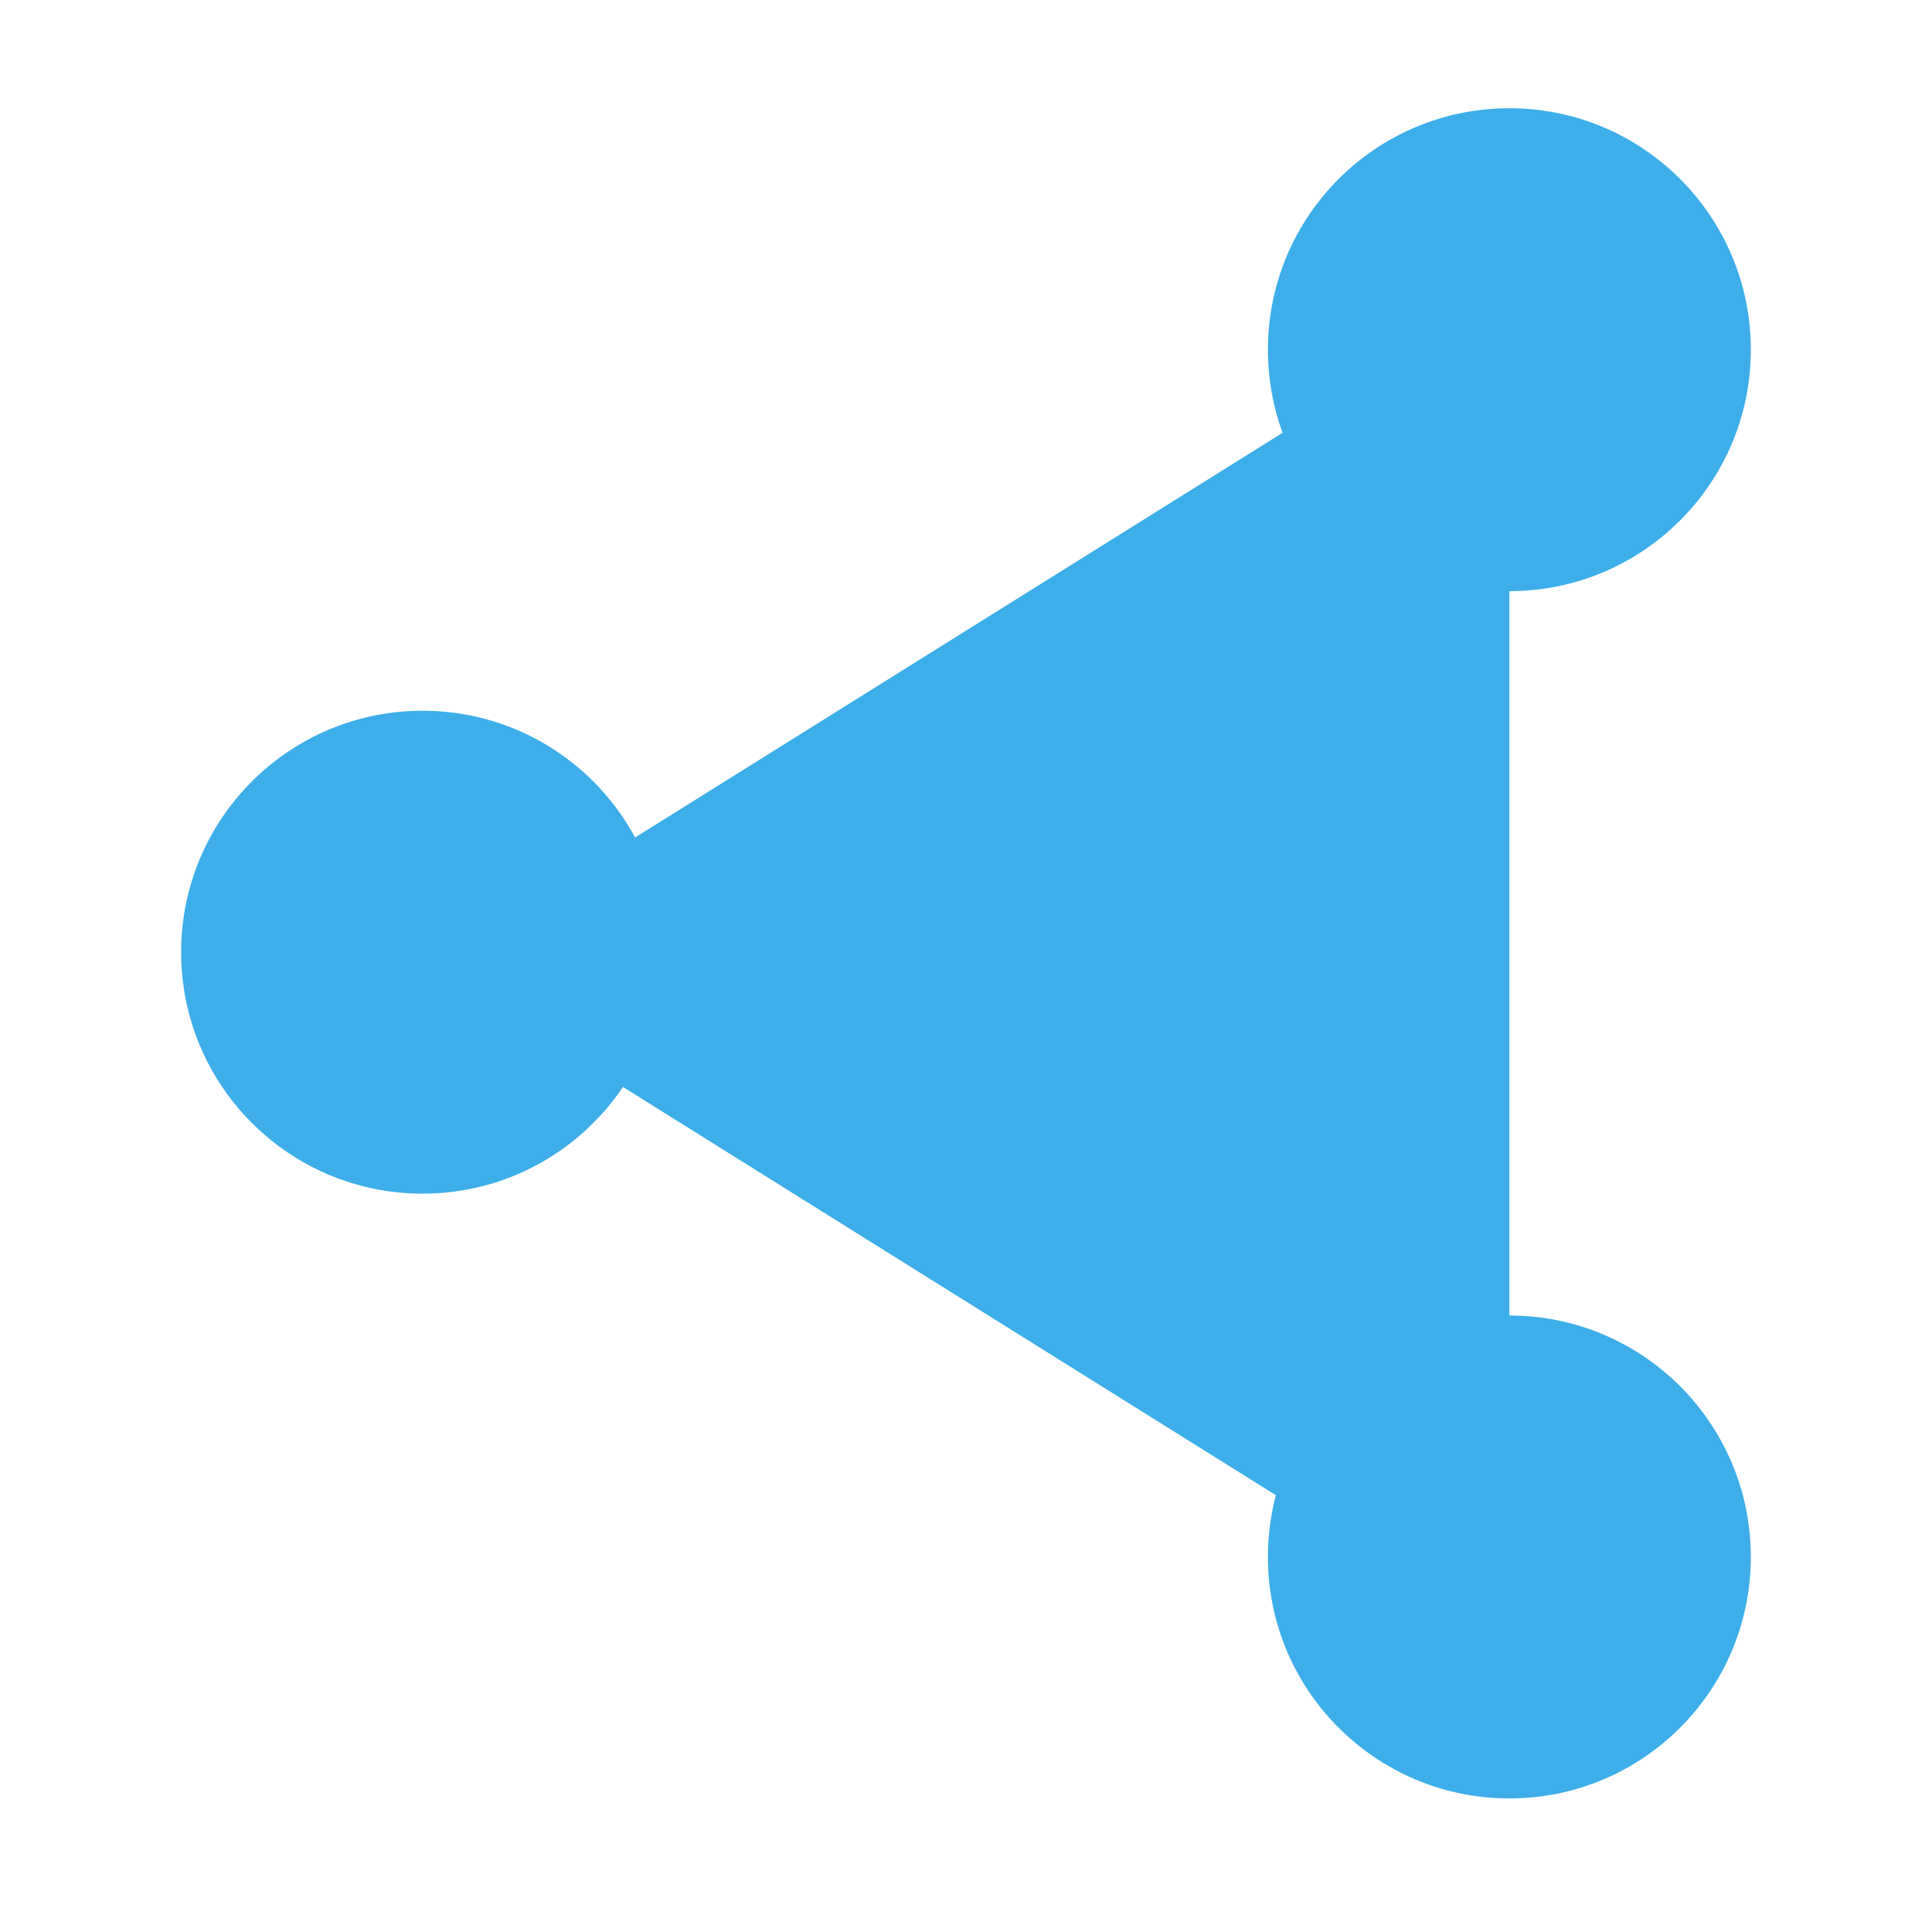 <?xml version="1.0" encoding="UTF-8" standalone="no"?>
<svg
   height="16"
   width="16"
   version="1.1"
   id="svg307"
   sodipodi:docname="preferences-system-network-share.svg"
   inkscape:version="1.3 (0e150ed6c4, 2023-07-21)"
   xmlns:inkscape="http://www.inkscape.org/namespaces/inkscape"
   xmlns:sodipodi="http://sodipodi.sourceforge.net/DTD/sodipodi-0.dtd"
   xmlns:xlink="http://www.w3.org/1999/xlink"
   xmlns="http://www.w3.org/2000/svg"
   xmlns:svg="http://www.w3.org/2000/svg">
  <defs
     id="defs311">
    <linearGradient
       gradientTransform="matrix(1.05,0,0,1.05,-535.448,-507.61)"
       gradientUnits="userSpaceOnUse"
       x2="426.695"
       y2="499.921"
       y1="547.675"
       id="a-6"
       x1="389.32">
      <stop
         stop-color="#18222a"
         style="stop-color:#1e2b35;stop-opacity:1"
         id="stop216-3" />
      <stop
         stop-color="#566069"
         offset="1"
         style="stop-color:#6d7983;stop-opacity:1"
         id="stop218" />
    </linearGradient>
    <linearGradient
       id="e-3">
      <stop
         offset="0"
         id="stop232" />
      <stop
         offset="1"
         stop-opacity="0"
         id="stop234" />
    </linearGradient>
    <linearGradient
       id="c-6">
      <stop
         offset="0"
         stop-color="#c6cdd1"
         id="stop226" />
      <stop
         offset="1"
         stop-color="#e0e5e7"
         id="stop228" />
    </linearGradient>
    <linearGradient
       id="linearGradient1354"
       gradientUnits="userSpaceOnUse"
       x1="11"
       x2="11"
       y1="18.714"
       y2="3.286"
       gradientTransform="matrix(0.843,0,0,0.843,-26.541,-13.138)">
      <stop
         offset="0"
         stop-color="#1d99f3"
         id="stop265-7" />
      <stop
         offset="1"
         stop-color="#3daee9"
         id="stop267-5" />
    </linearGradient>
    <linearGradient
       id="linearGradient1356"
       gradientUnits="userSpaceOnUse"
       x1="6.5"
       x2="10.357"
       xlink:href="#b"
       y1="11"
       y2="14.857"
       gradientTransform="matrix(0.843,0,0,0.843,-26.541,-13.138)" />
    <linearGradient
       id="linearGradient1360">
      <stop
         offset="0"
         stop-color="#292c2f"
         id="stop255-3" />
      <stop
         offset="1"
         stop-opacity="0"
         id="stop257-5" />
    </linearGradient>
    <linearGradient
       id="linearGradient1364"
       gradientUnits="userSpaceOnUse"
       x1="7.786"
       x2="7.786"
       y1="12.286"
       y2="3.286"
       gradientTransform="matrix(0.843,0,0,0.843,-26.541,-13.138)">
      <stop
         offset="0"
         stop-color="#eff0f1"
         id="stop250-6" />
      <stop
         offset="1"
         stop-color="#fcfcfc"
         id="stop252-2" />
    </linearGradient>
    <linearGradient
       id="a-3"
       y1="37.11"
       x1="26.425"
       y2="24"
       x2="44"
       gradientUnits="userSpaceOnUse">
      <stop
         stop-color="#2980b9"
         id="stop2" />
      <stop
         offset="1"
         stop-color="#1d99f3"
         id="stop4" />
    </linearGradient>
    <linearGradient
       id="c-3"
       y1="9.386"
       x1="8.84"
       y2="39.34"
       x2="37.922"
       gradientUnits="userSpaceOnUse">
      <stop
         stop-color="#faf8f8"
         id="stop8-1" />
      <stop
         offset="1"
         stop-color="#bfd2d2"
         id="stop10-8" />
    </linearGradient>
    <linearGradient
       id="e-6"
       y1="27.6"
       x1="31.537"
       y2="31"
       x2="35.973"
       gradientUnits="userSpaceOnUse">
      <stop
         id="stop18" />
      <stop
         offset="1"
         stop-opacity="0"
         id="stop20" />
    </linearGradient>
    <linearGradient
       xlink:href="#a-3"
       id="b-3"
       y1="39.24"
       x1="25.869"
       y2="10.624"
       x2="24.539"
       gradientUnits="userSpaceOnUse" />
    <linearGradient
       xlink:href="#e-6"
       id="f-3"
       y1="19"
       x1="26"
       y2="30"
       x2="37"
       gradientUnits="userSpaceOnUse"
       gradientTransform="translate(-10,5)" />
    <linearGradient
       id="d-3"
       y1="16.621"
       x1="27.04"
       y2="17.991"
       x2="24.839"
       gradientUnits="userSpaceOnUse">
      <stop
         stop-color="#fcfcfc"
         id="stop13-8" />
      <stop
         offset="1"
         stop-color="#c7c7c7"
         id="stop15-6" />
    </linearGradient>
    <linearGradient
       id="g-0"
       y1="23.644"
       x1="3.783"
       y2="22.495"
       x2="19.574"
       gradientUnits="userSpaceOnUse">
      <stop
         stop-color="#2980b9"
         id="stop24-4" />
      <stop
         offset="1"
         stop-color="#34495e"
         id="stop26-8" />
    </linearGradient>
    <linearGradient
       inkscape:collect="always"
       xlink:href="#d"
       id="linearGradient7"
       x1="9.525"
       y1="285.89"
       x2="11.641"
       y2="285.89"
       gradientUnits="userSpaceOnUse" />
    <linearGradient
       inkscape:collect="always"
       xlink:href="#d"
       id="linearGradient9"
       x1="9.525"
       y1="291.18"
       x2="11.641"
       y2="291.18"
       gradientUnits="userSpaceOnUse" />
    <linearGradient
       inkscape:collect="always"
       xlink:href="#d"
       id="linearGradient11"
       x1="4.763"
       y1="288.53"
       x2="6.879"
       y2="288.53"
       gradientUnits="userSpaceOnUse" />
    <linearGradient
       inkscape:collect="always"
       xlink:href="#d"
       id="linearGradient13"
       x1="3.556"
       y1="8.001"
       x2="12.765"
       y2="8.001"
       gradientUnits="userSpaceOnUse" />
    <linearGradient
       inkscape:collect="always"
       xlink:href="#d"
       id="linearGradient15"
       x1="3.556"
       y1="8.001"
       x2="12.765"
       y2="8.001"
       gradientUnits="userSpaceOnUse" />
  </defs>
  <sodipodi:namedview
     id="namedview309"
     pagecolor="#ffffff"
     bordercolor="#666666"
     borderopacity="1.0"
     inkscape:showpageshadow="2"
     inkscape:pageopacity="0.0"
     inkscape:pagecheckerboard="0"
     inkscape:deskcolor="#d1d1d1"
     showgrid="false"
     inkscape:zoom="7.5853275"
     inkscape:cx="24.586941"
     inkscape:cy="8.8987588"
     inkscape:window-width="1920"
     inkscape:window-height="994"
     inkscape:window-x="0"
     inkscape:window-y="0"
     inkscape:window-maximized="1"
     inkscape:current-layer="svg307">
    <inkscape:grid
       id="grid1"
       units="px"
       originx="0"
       originy="0"
       spacingx="1"
       spacingy="1"
       empcolor="#0099e5"
       empopacity="0.302"
       color="#0099e5"
       opacity="0.149"
       empspacing="5"
       dotted="false"
       gridanglex="30"
       gridanglez="30"
       visible="false" />
  </sodipodi:namedview>
  <linearGradient
     id="a"
     gradientUnits="userSpaceOnUse"
     x1="7.786"
     x2="7.786"
     y1="12.286"
     y2="3.286"
     gradientTransform="matrix(0.843,0,0,0.843,-26.541,-13.138)">
    <stop
       offset="0"
       stop-color="#eff0f1"
       id="stop250" />
    <stop
       offset="1"
       stop-color="#fcfcfc"
       id="stop252" />
  </linearGradient>
  <linearGradient
     id="b">
    <stop
       offset="0"
       stop-color="#292c2f"
       id="stop255" />
    <stop
       offset="1"
       stop-opacity="0"
       id="stop257" />
  </linearGradient>
  <linearGradient
     id="c"
     gradientUnits="userSpaceOnUse"
     x1="11"
     x2="11"
     y1="20"
     y2="2"
     gradientTransform="translate(0,-23.176)">
    <stop
       offset="0"
       stop-color="#2a2c2f"
       id="stop260" />
    <stop
       offset="1"
       stop-color="#424649"
       id="stop262" />
  </linearGradient>
  <linearGradient
     id="d"
     gradientUnits="userSpaceOnUse"
     x1="11"
     x2="11"
     y1="18.714"
     y2="3.286"
     gradientTransform="matrix(0.843,0,0,0.843,-26.541,-13.138)">
    <stop
       offset="0"
       stop-color="#1d99f3"
       id="stop265" />
    <stop
       offset="1"
       stop-color="#3daee9"
       id="stop267" />
  </linearGradient>
  <linearGradient
     id="e"
     gradientUnits="userSpaceOnUse"
     x1="2.643"
     x2="11.643"
     xlink:href="#b"
     y1="2.643"
     y2="11.643"
     gradientTransform="translate(-27.011,-13.608)" />
  <linearGradient
     id="f"
     gradientUnits="userSpaceOnUse"
     x1="11.643"
     x2="20.643"
     xlink:href="#b"
     y1="2.643"
     y2="11.643"
     gradientTransform="translate(0,-23.176)" />
  <linearGradient
     id="g"
     gradientUnits="userSpaceOnUse"
     x1="11.643"
     x2="20.643"
     xlink:href="#b"
     y1="11.643"
     y2="20.643"
     gradientTransform="translate(0,-23.176)" />
  <linearGradient
     id="h"
     gradientUnits="userSpaceOnUse"
     x1="2.643"
     x2="11.643"
     xlink:href="#b"
     y1="11.643"
     y2="20.643"
     gradientTransform="translate(0,-23.176)" />
  <linearGradient
     id="i"
     gradientUnits="userSpaceOnUse"
     x1="11"
     x2="17.429"
     xlink:href="#b"
     y1="6.5"
     y2="12.929"
     gradientTransform="translate(0,-23.176)" />
  <linearGradient
     id="j"
     gradientUnits="userSpaceOnUse"
     x1="11"
     x2="15.5"
     xlink:href="#b"
     y1="15.5"
     y2="20"
     gradientTransform="translate(0,-23.176)" />
  <linearGradient
     id="k"
     gradientUnits="userSpaceOnUse"
     x1="6.5"
     x2="10.357"
     xlink:href="#b"
     y1="11"
     y2="14.857"
     gradientTransform="matrix(0.843,0,0,0.843,-26.541,-13.138)" />
  <path
     stroke-width="1"
     d="M 12.5,3 4.5,8 12.5,13.002"
     id="path3"
     style="fill:url(#linearGradient13);fill-opacity:1;stroke:url(#linearGradient15);opacity:1" />
  <g
     fill="#ffffff"
     paint-order="markers stroke fill"
     id="g5"
     transform="matrix(1.89,0,0,1.89,-7.502,-537.436)">
    <circle
       cx="5.821"
       cy="288.53"
       r="1.058"
       id="circle3"
       style="fill:url(#linearGradient11)" />
    <circle
       cx="10.583"
       cy="285.89"
       r="1.058"
       id="circle4"
       style="fill:url(#linearGradient7);fill-opacity:1" />
    <circle
       cx="10.583"
       cy="291.18"
       r="1.058"
       id="circle5"
       style="fill:url(#linearGradient9)" />
  </g>
</svg>
